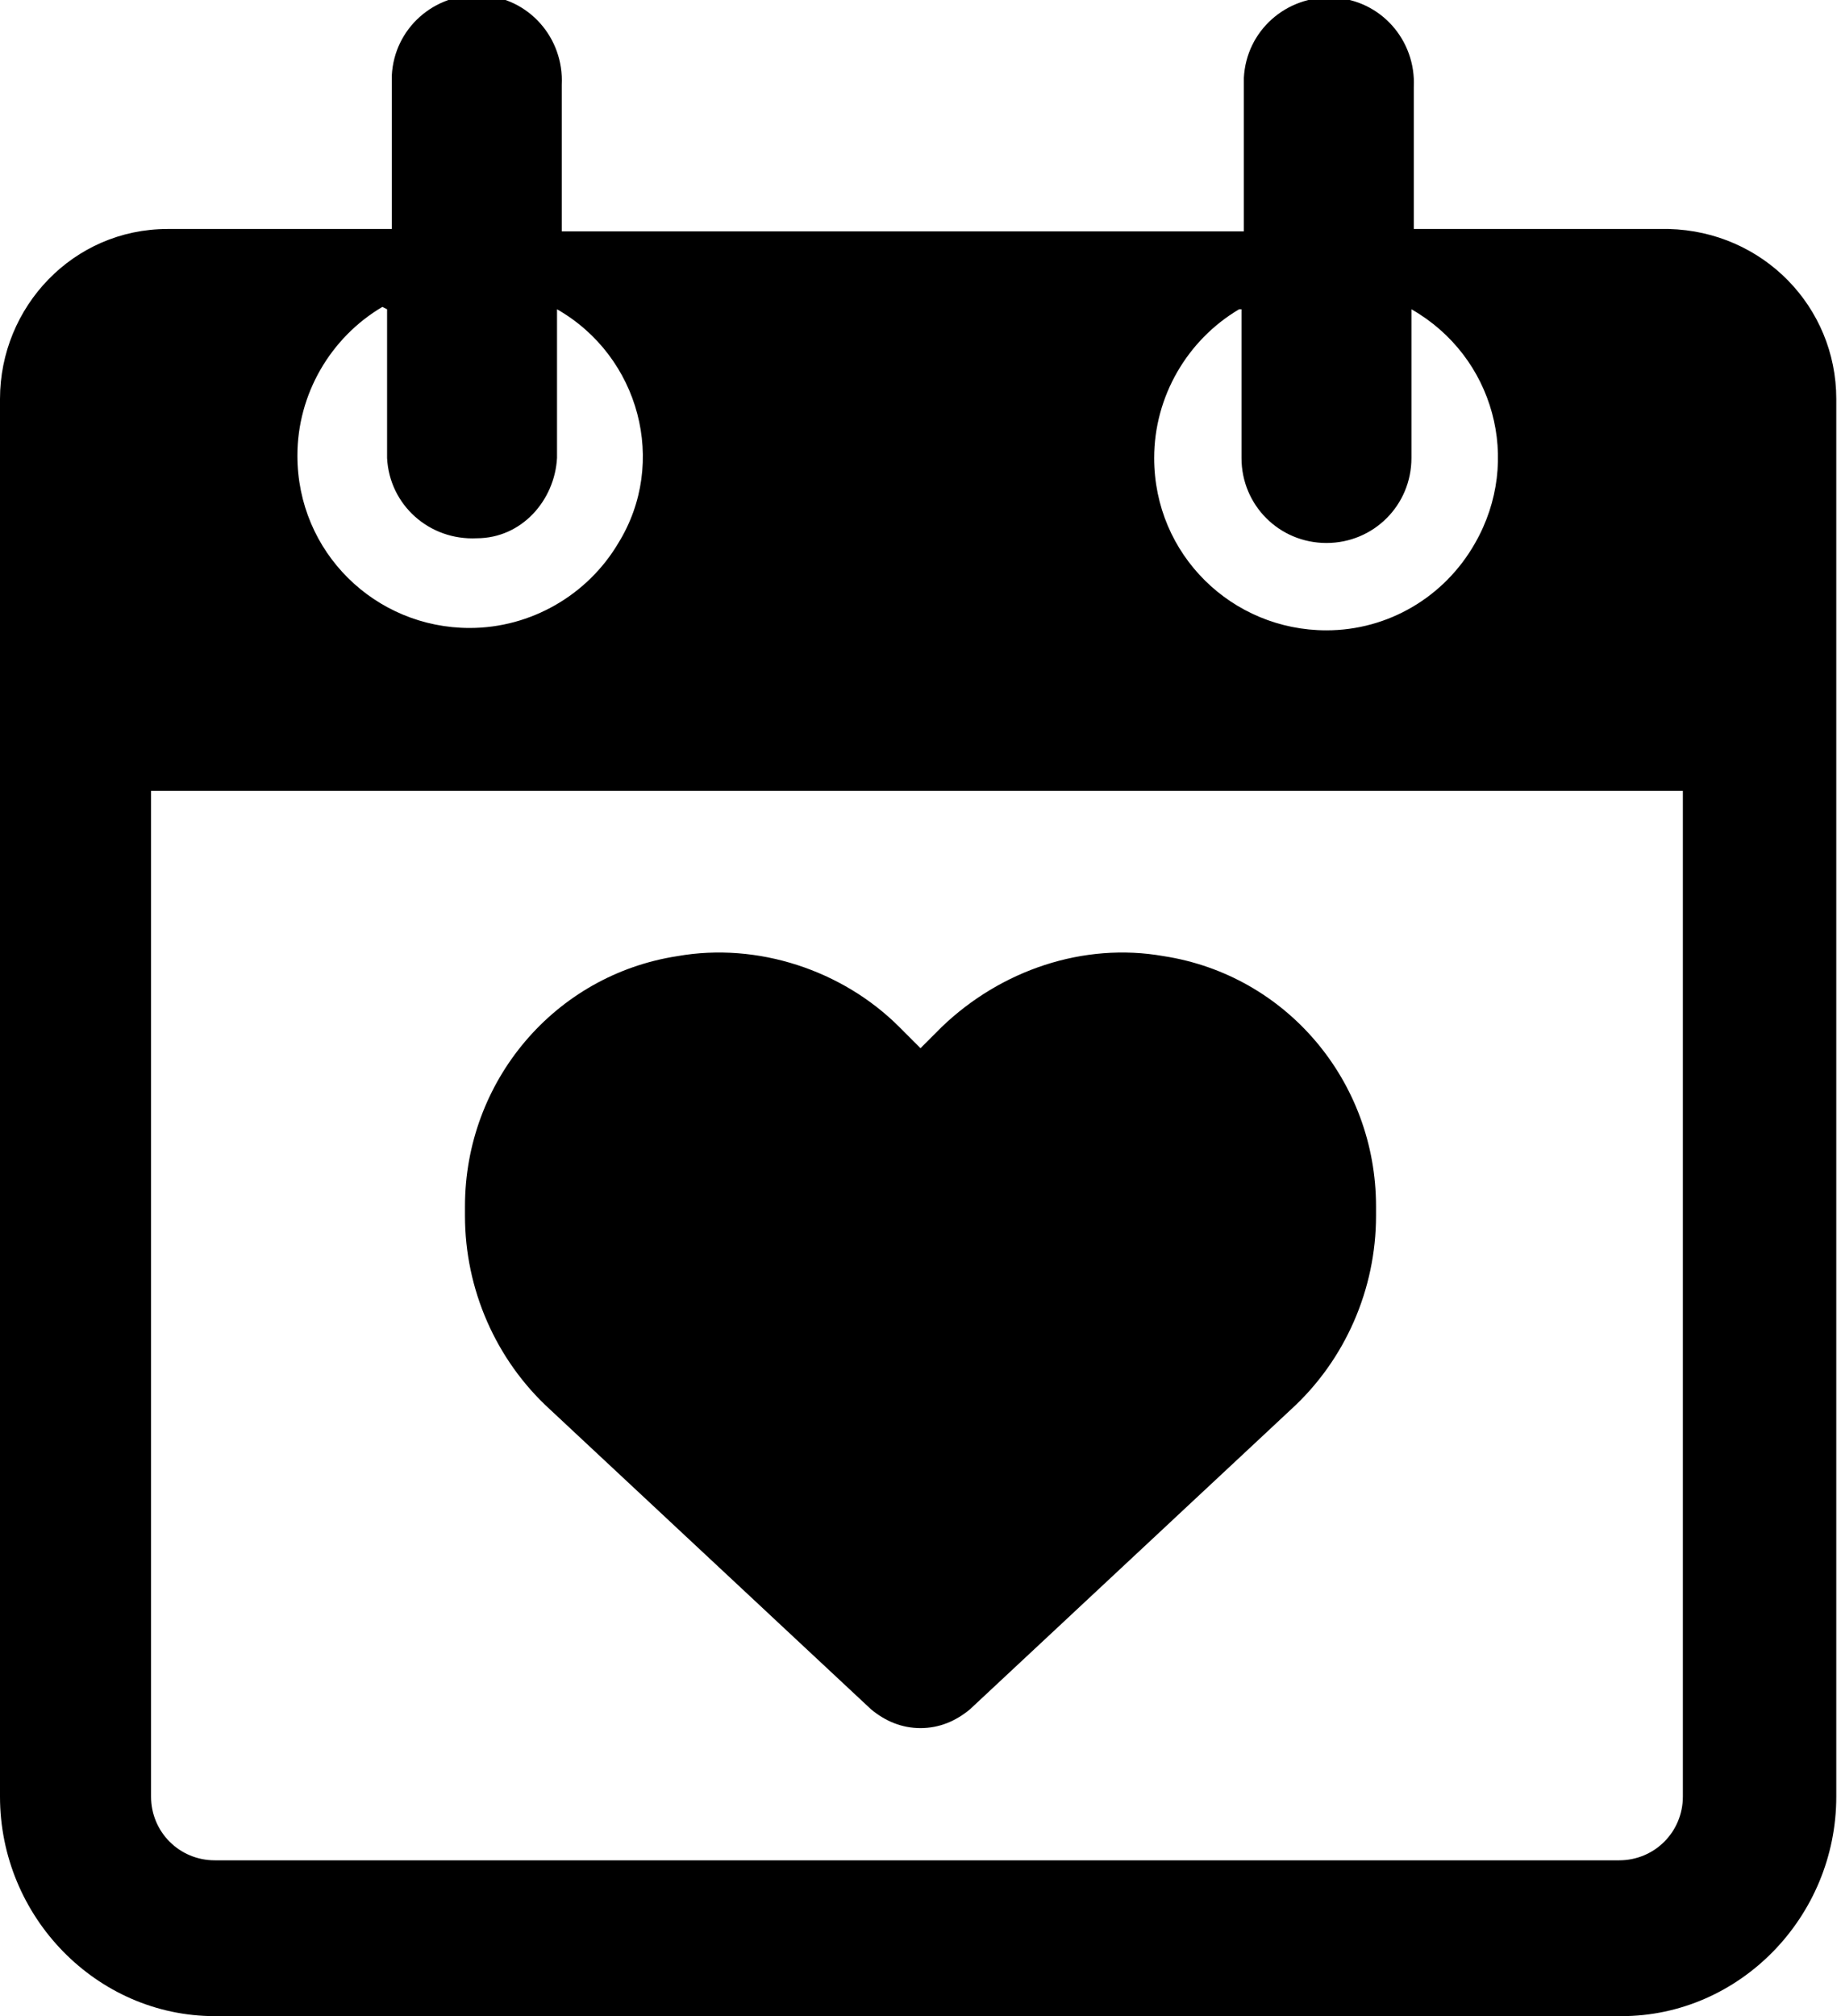<?xml version="1.0" encoding="UTF-8"?>
<svg id="Layer_1" xmlns="http://www.w3.org/2000/svg" version="1.1" viewBox="0 0 78 85.4">
  <!-- Generator: Adobe Illustrator 29.5.0, SVG Export Plug-In . SVG Version: 2.1.0 Build 137)  -->
  <path d="M77.8,30.3v-13.4c0-3.9-3.1-7.1-7.1-7.2h-10.8V3.7c.1-2-1.4-3.7-3.4-3.8-2-.1-3.7,1.4-3.8,3.4,0,.1,0,.3,0,.4v6.1h-28.9V3.6c.1-2-1.4-3.7-3.4-3.8-2-.1-3.7,1.4-3.8,3.4,0,.1,0,.3,0,.4v6.1H7.1C3.1,9.7,0,13,0,16.9h0v13.4h0v45.8C0,81.2,4.1,85.4,9.1,85.4h59.6c5,0,9.1-4.2,9.1-9.3V30.3h0ZM52.6,13.1v6.3c0,2,1.6,3.6,3.6,3.6s3.6-1.6,3.6-3.6v-6.3c3.5,2,4.7,6.4,2.7,9.9-1.3,2.3-3.7,3.7-6.3,3.7h0c-4,0-7.3-3.2-7.3-7.3,0-2.6,1.4-5,3.6-6.3ZM16.4,13.1v6.3c.1,2,1.8,3.5,3.8,3.4,1.9,0,3.3-1.6,3.4-3.4v-6.3c3.5,2,4.7,6.5,2.6,9.9-1.3,2.2-3.7,3.6-6.3,3.6-4,0-7.3-3.2-7.3-7.3,0-2.6,1.4-5,3.6-6.3ZM68.7,78.8H9.1c-1.5,0-2.7-1.2-2.7-2.7v-42.6h64.9v42.6c0,1.5-1.2,2.7-2.7,2.7Z"/>
  <path d="M23.3,59.7l13.6,12.7c.6.5,1.3.8,2.1.8s1.5-.3,2.1-.8l13.6-12.7c2.3-2.1,3.6-5.1,3.6-8.2v-.4c0-5.3-3.8-9.8-9-10.6-3.4-.6-6.9.6-9.4,3l-.9.9-.9-.9c-2.4-2.4-6-3.6-9.4-3-5.2.8-9,5.3-9,10.6v.4c0,3.1,1.3,6.1,3.6,8.2Z"/>
</svg>